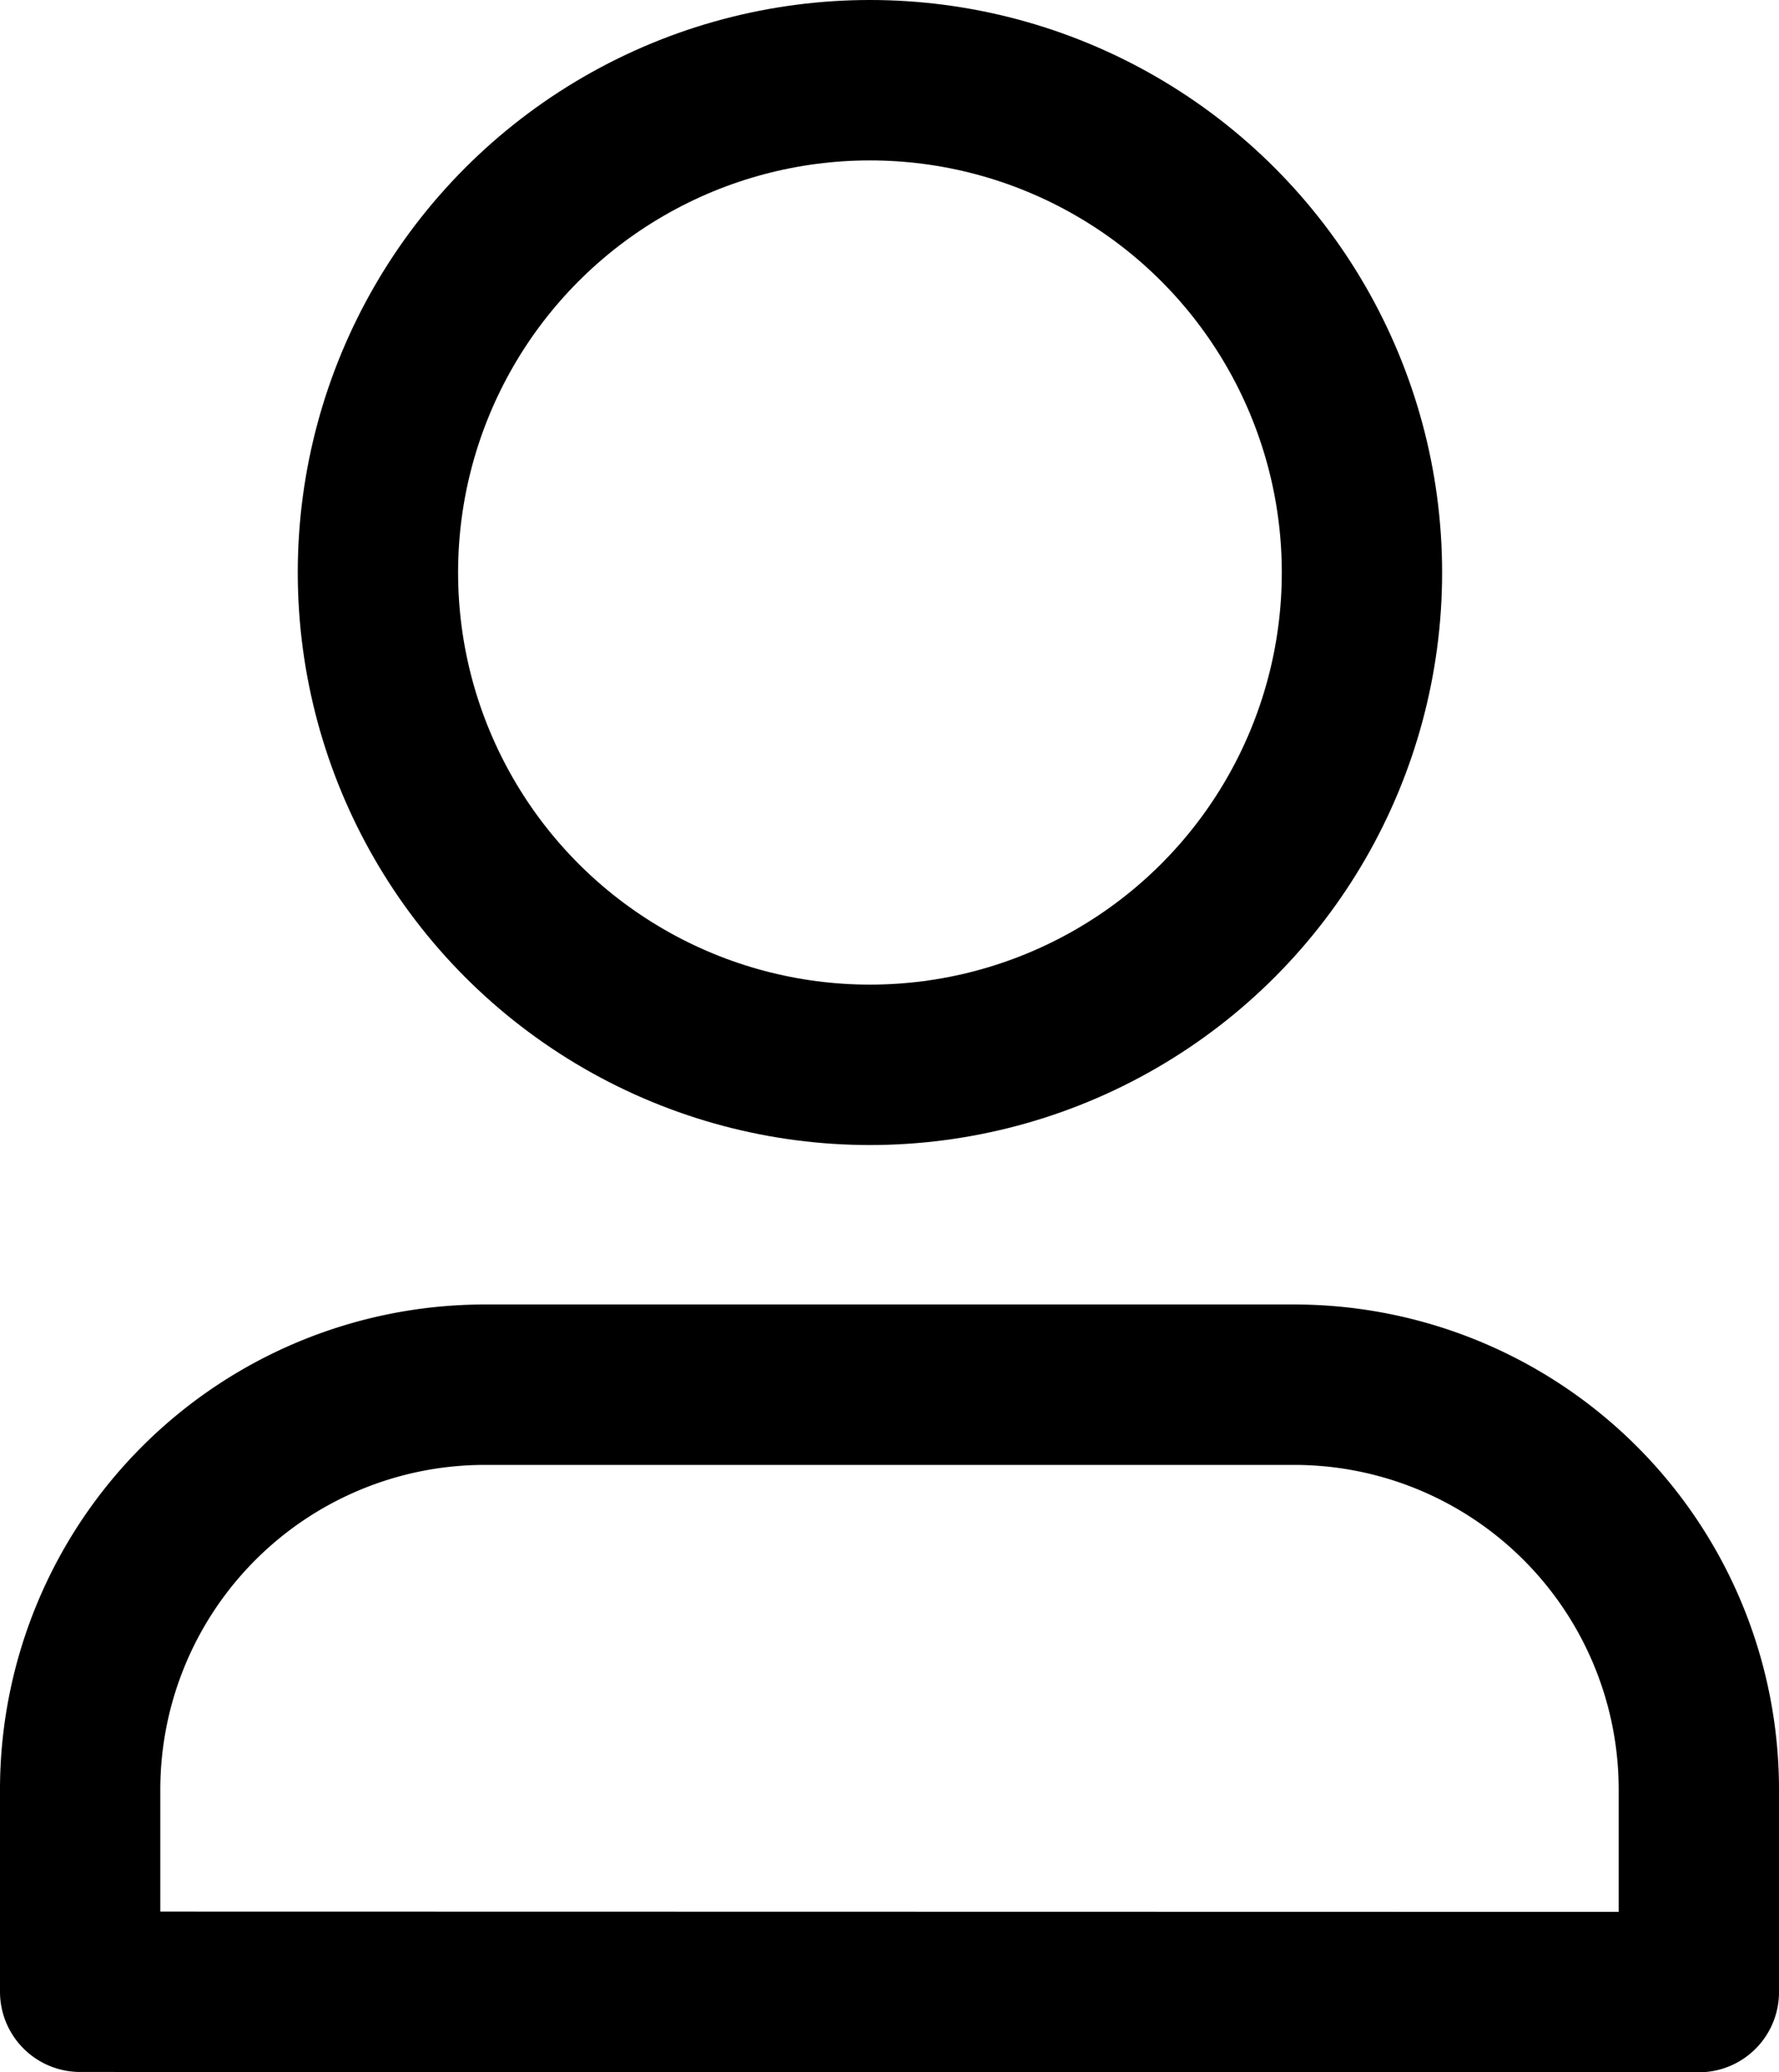 <svg xmlns="http://www.w3.org/2000/svg" width="33.29" height="38.755" viewBox="0 0 33.29 38.755">
  <g id="Profil" transform="translate(-2752.041 -3603.053)">
    <path id="Tracé_75" data-name="Tracé 75" d="M2783.831,3640.308v-3.781a7.572,7.572,0,0,0-7.566-7.578h-15.151a7.573,7.573,0,0,0-7.573,7.572h0v3.781Z" fill="none" stroke="#000" stroke-linecap="round" stroke-linejoin="round" stroke-width="3"/>
    <g id="Ellipse_14" data-name="Ellipse 14" transform="translate(2760.613 3606.053)" fill="none" stroke="#000" stroke-linecap="round" stroke-linejoin="round" stroke-width="3">
      <circle cx="7.707" cy="7.707" r="7.707" stroke="none"/>
      <circle cx="7.707" cy="7.707" r="9.207" fill="none"/>
    </g>
  </g>
</svg>

